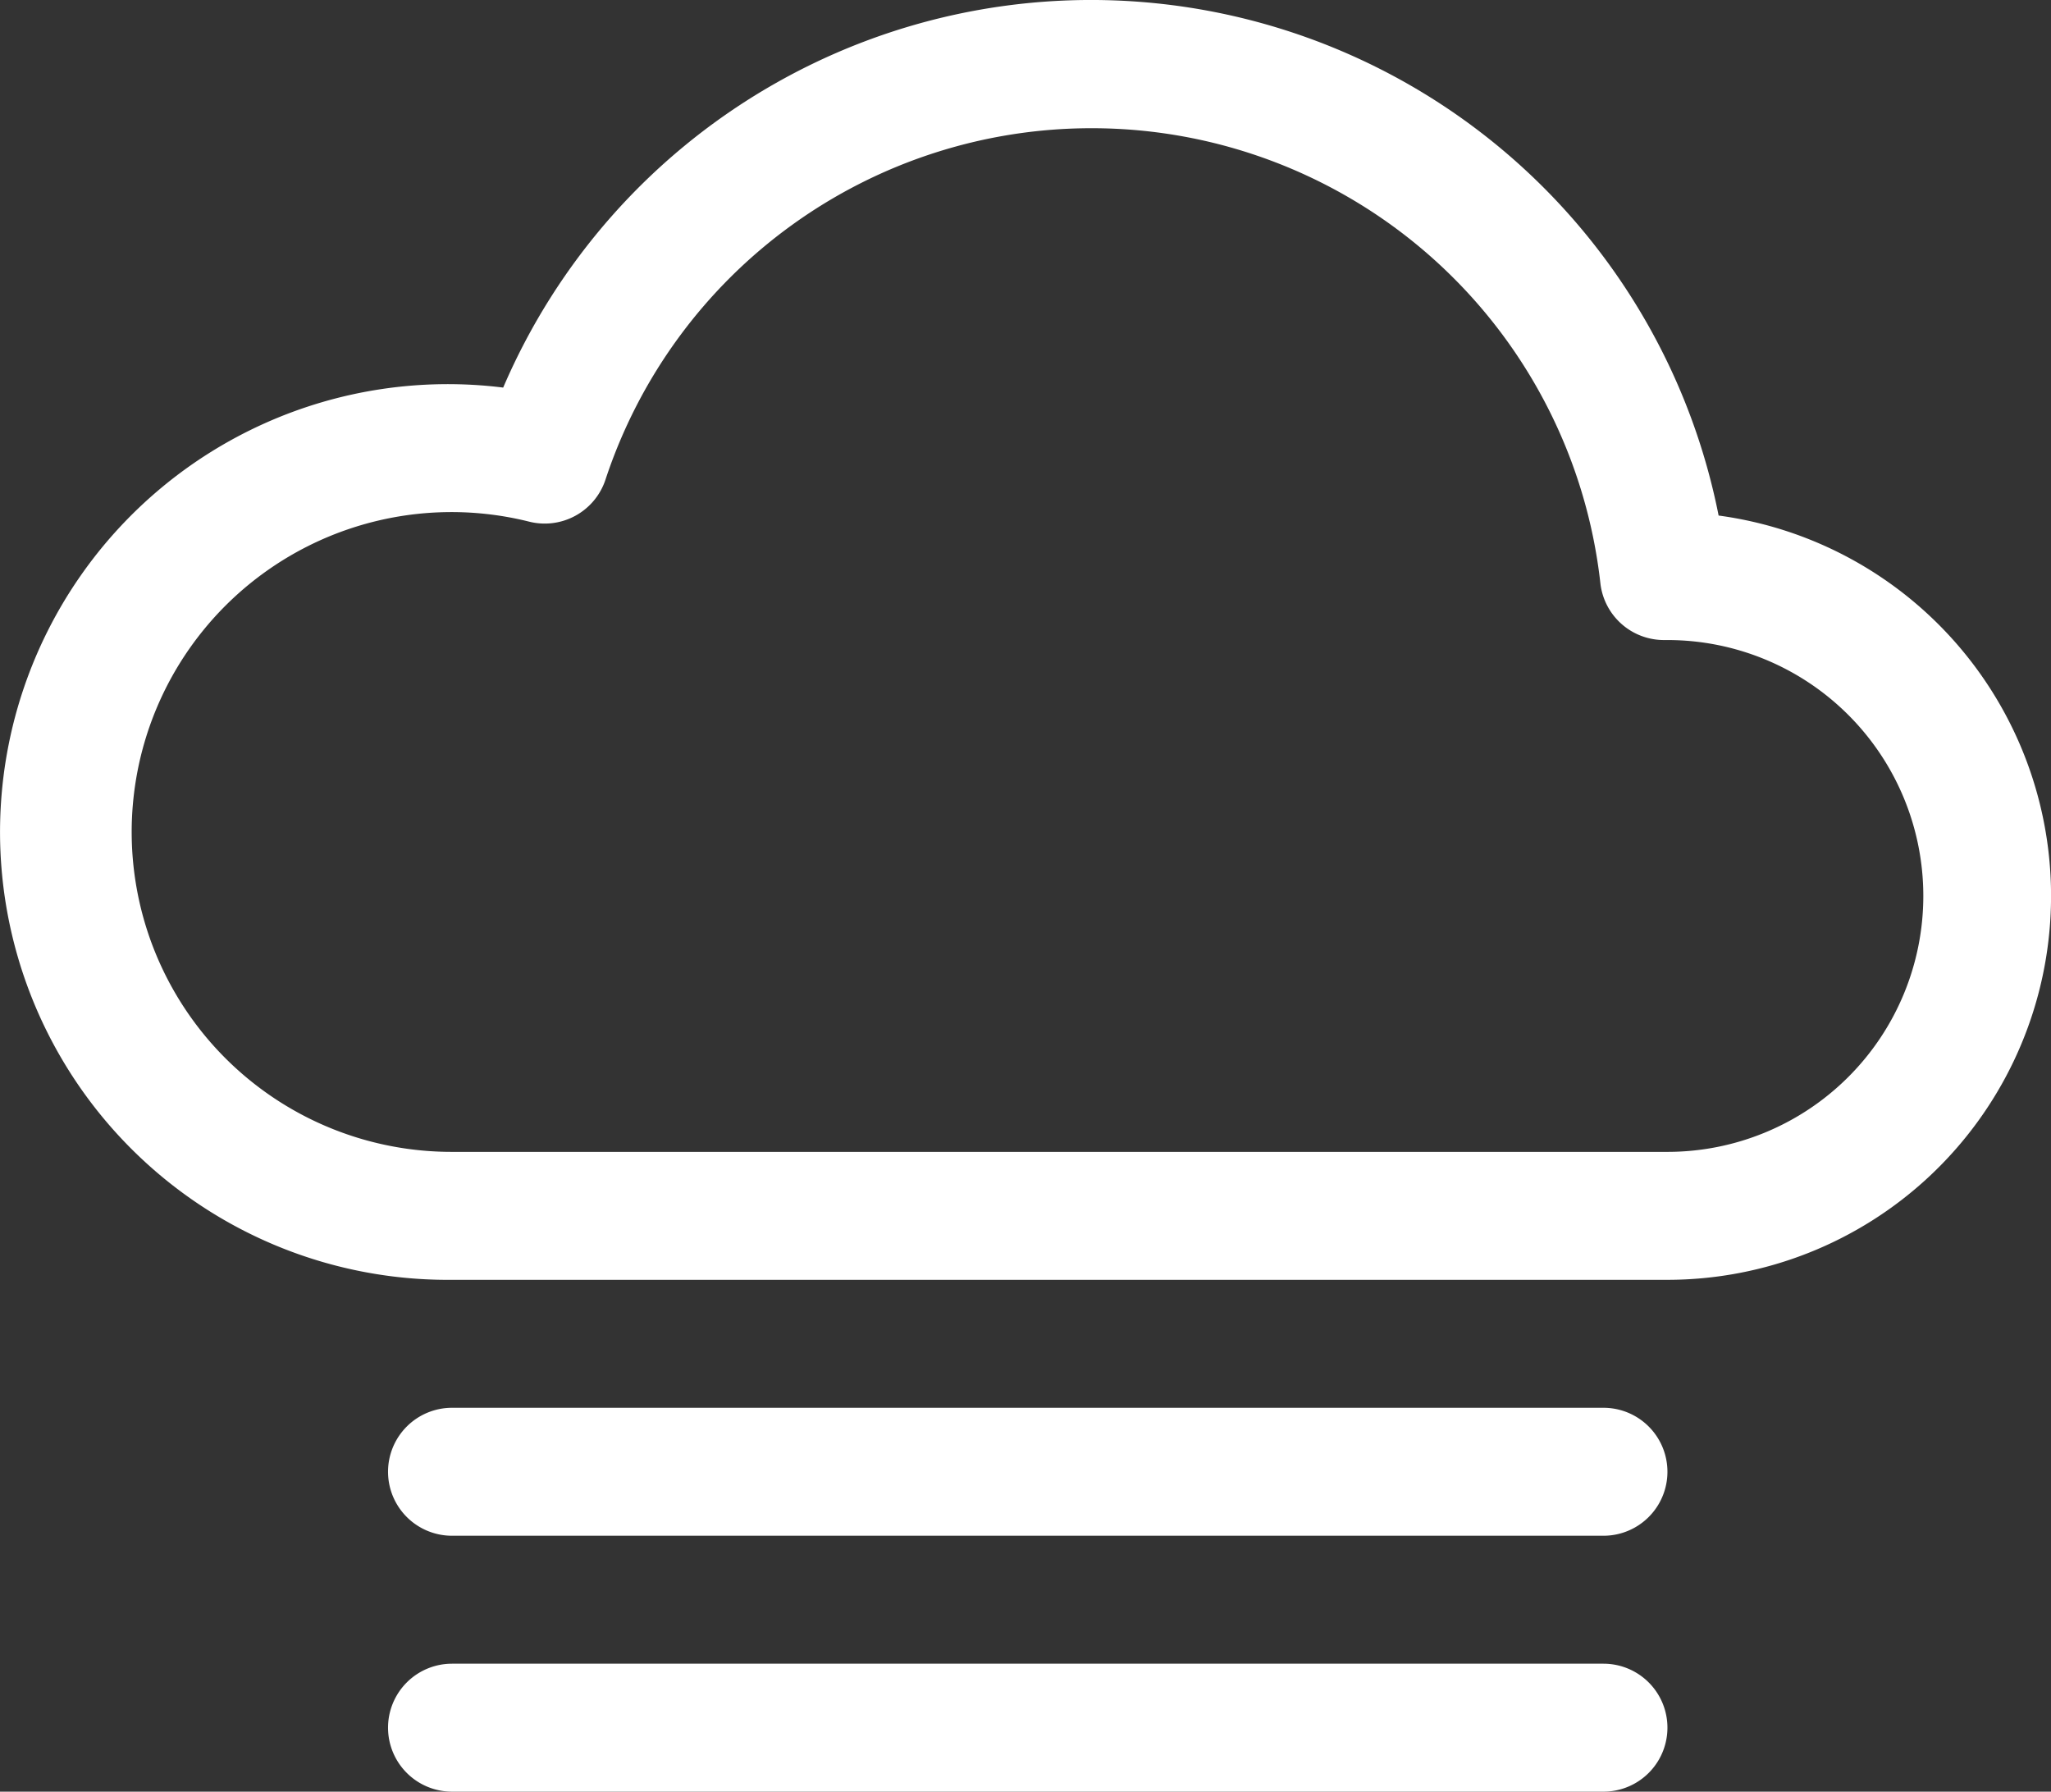 <svg xmlns="http://www.w3.org/2000/svg" width="16.031" height="14.002" viewBox="0 0 16.031 14.002">
  <rect x="0" y="0" width="16.031" height="14.002" fill="#333333" stroke="none"/>
  <path id="cloud-fog" d="M3,13.5a.5.5,0,0,1,.5-.5h9a.5.5,0,0,1,0,1h-9A.5.5,0,0,1,3,13.5Zm0,2a.5.5,0,0,1,.5-.5h9a.5.5,0,0,1,0,1h-9A.5.5,0,0,1,3,15.5ZM13.4,6.027a5,5,0,0,0-9.5-1A3.5,3.5,0,1,0,3.5,12H13a3,3,0,0,0,.4-5.973ZM8.5,3a4,4,0,0,1,3.976,3.557.5.5,0,0,0,.5.443H13a2,2,0,0,1,0,4H3.5a2.5,2.5,0,1,1,.6-4.926.5.5,0,0,0,.6-.329A4,4,0,0,1,8.5,3Z" transform="translate(0.033 -1.998)" fill="#fff"/>
</svg>
